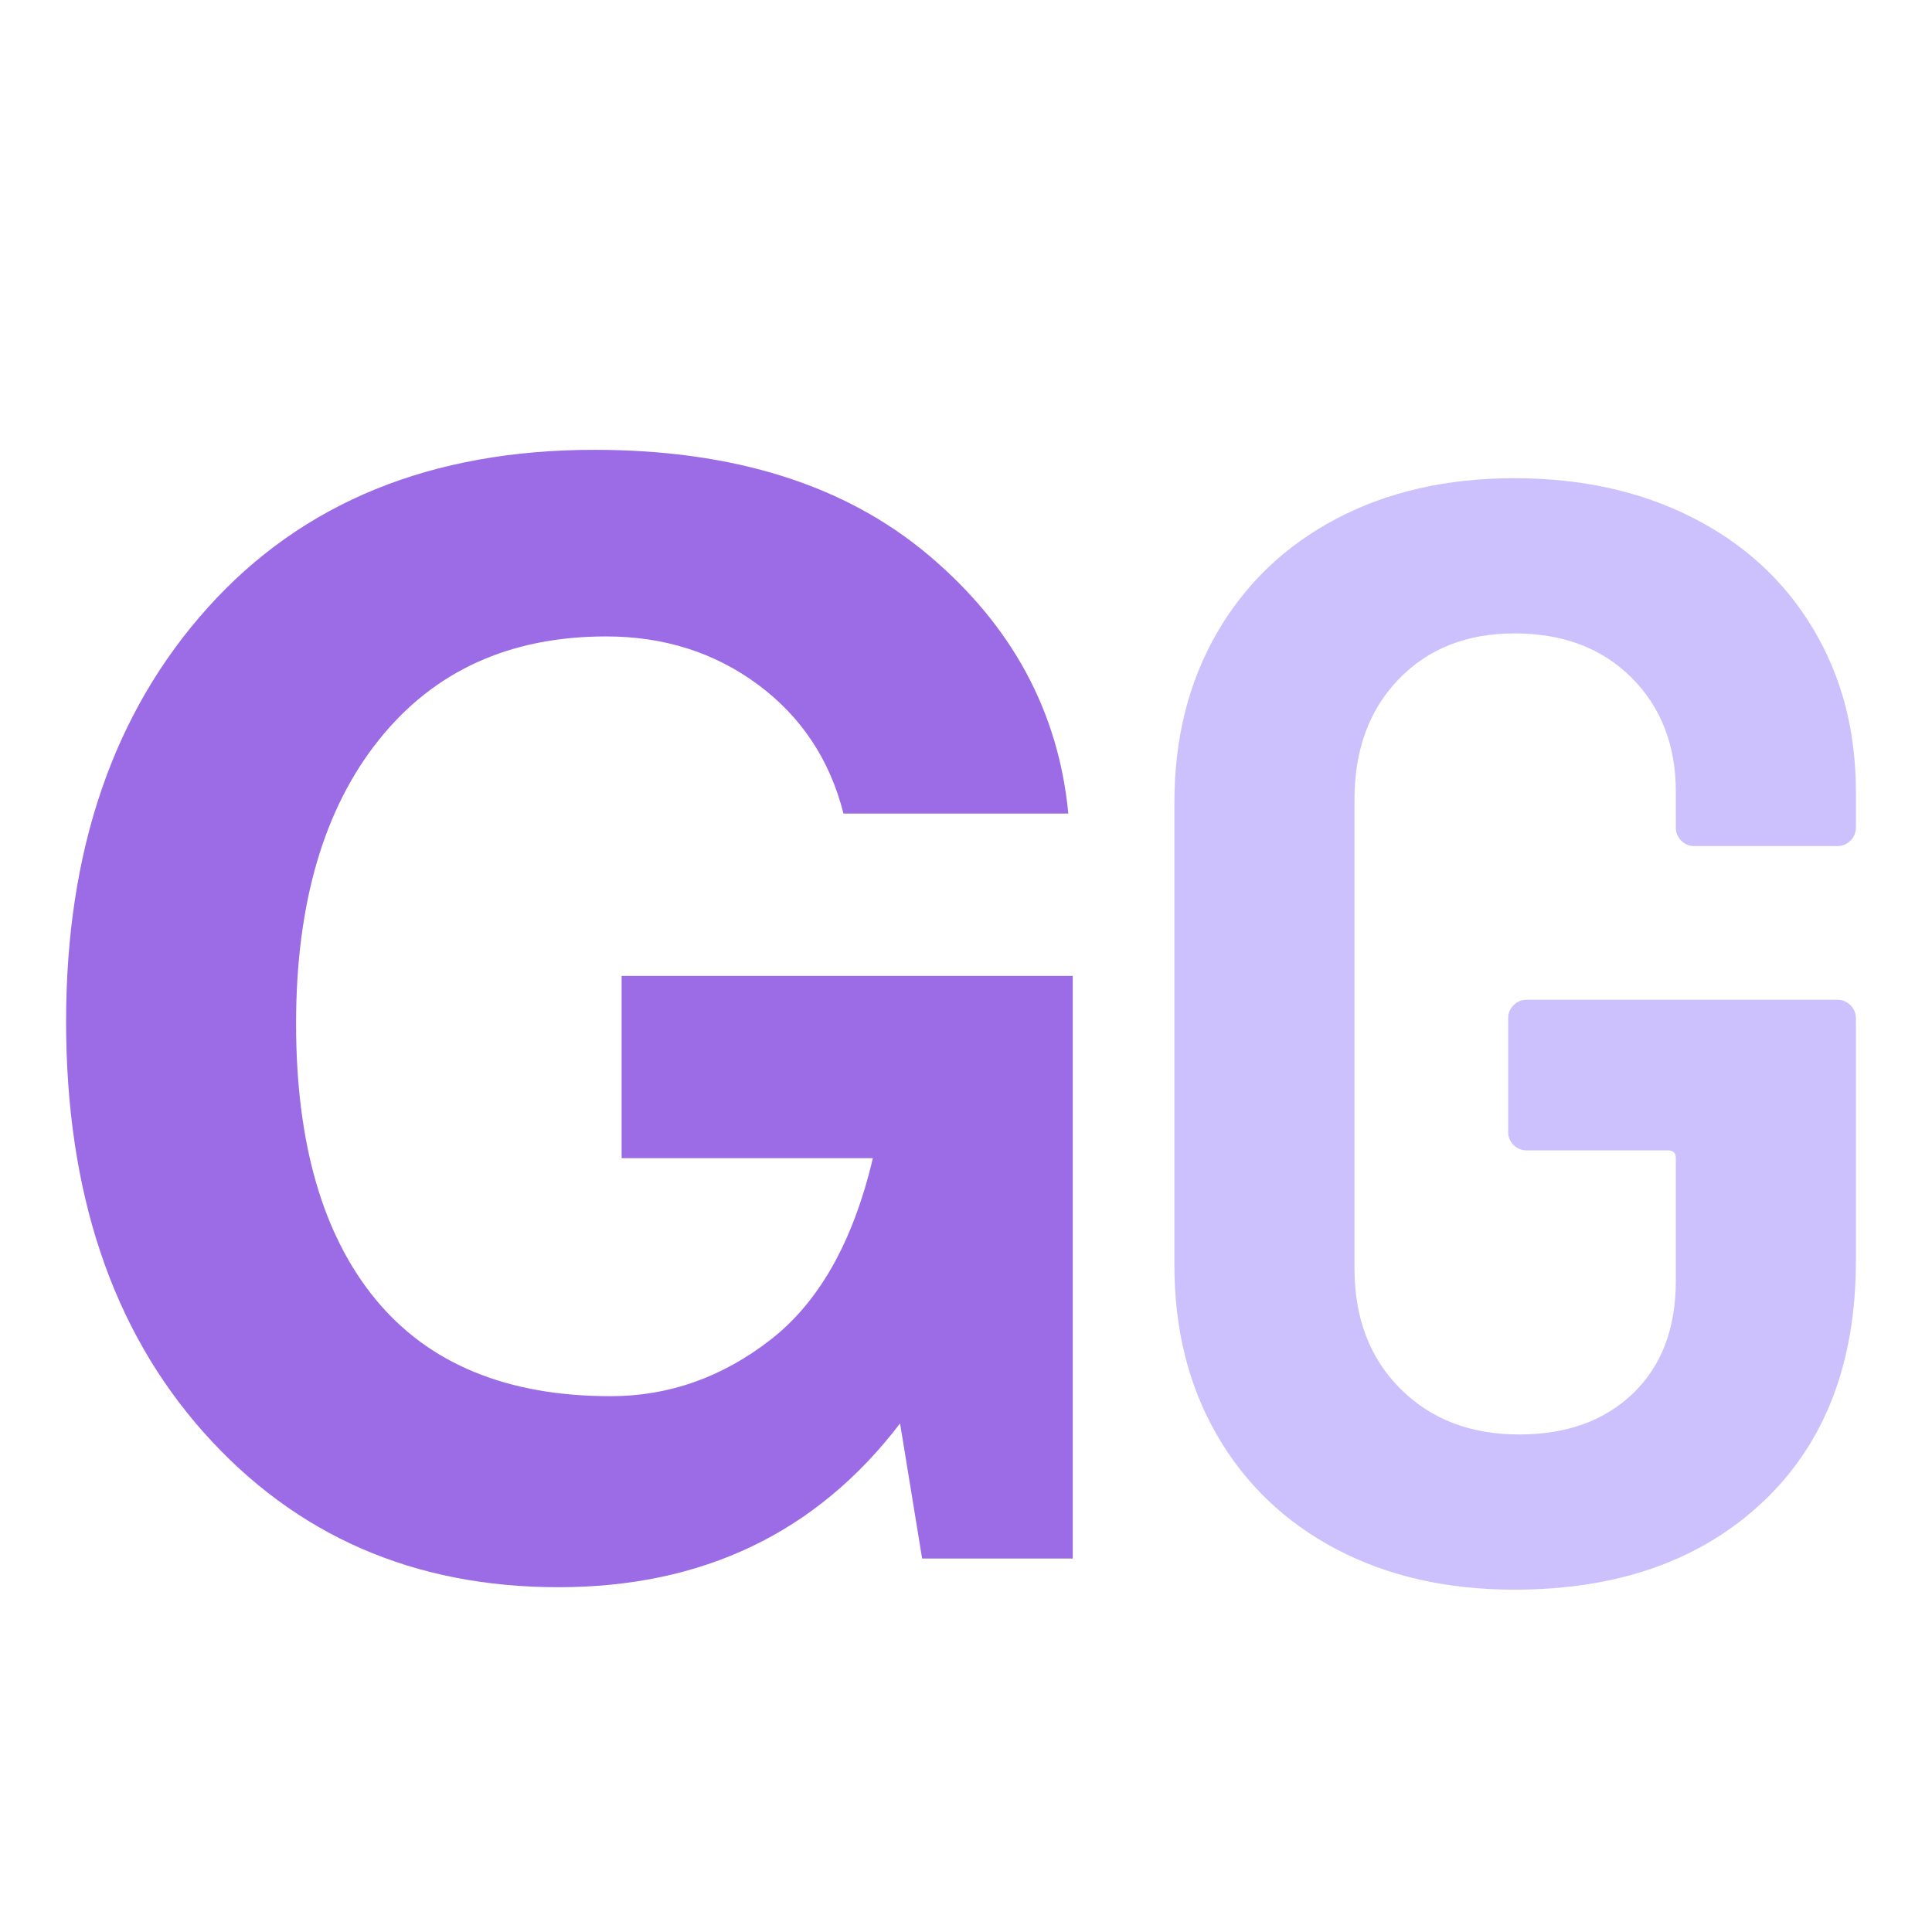 <svg xmlns="http://www.w3.org/2000/svg" xmlns:xlink="http://www.w3.org/1999/xlink" width="500" zoomAndPan="magnify" viewBox="0 0 375 375" height="500" preserveAspectRatio="xMidYMid meet" version="1.0"><defs><filter x="0%" y="0%" width="100%" height="100%" id="4531cf82fa"><feColorMatrix values="0 0 0 0 1 0 0 0 0 1 0 0 0 0 1 0 0 0 1 0" color-interpolation-filters="sRGB"/></filter><g/><mask id="8a56f71dae"><g filter="url(#4531cf82fa)"><rect x="-37.5" width="450" fill="#000000" y="-37.5" height="450" fill-opacity="0.68"/></g></mask><clipPath id="0154b77ab3"><path d="M 0 0 L 230.16 0 L 230.16 375 L 0 375 Z M 0 0 " clip-rule="nonzero"/></clipPath><clipPath id="0b3e429605"><rect x="0" width="231" y="0" height="375"/></clipPath><clipPath id="86028a355b"><rect x="0" width="231" y="0" height="375"/></clipPath><mask id="7bb9c5f5aa"><g filter="url(#4531cf82fa)"><rect x="-37.5" width="450" fill="#000000" y="-37.5" height="450" fill-opacity="0.84"/></g></mask><clipPath id="2c6c30399a"><path d="M 0.121 0.48 L 162 0.48 L 162 362.398 L 0.121 362.398 Z M 0.121 0.48 " clip-rule="nonzero"/></clipPath><clipPath id="34ac2bee05"><rect x="0" width="162" y="0" height="363"/></clipPath><clipPath id="6cad1448c9"><rect x="0" width="162" y="0" height="363"/></clipPath></defs><g mask="url(#8a56f71dae)"><g transform="matrix(1, 0, 0, 1, 0, 0)"><g clip-path="url(#86028a355b)"><g clip-path="url(#0154b77ab3)"><g transform="matrix(1, 0, 0, 1, 0, 0)"><g clip-path="url(#0b3e429605)"><g fill="#6d28d9" fill-opacity="1"><g transform="translate(0, 302.515)"><g><path d="M 120.656 -113.094 L 208.219 -113.094 L 208.219 0 L 178.984 0 L 174.703 -26.234 C 158.535 -5.035 136.43 5.562 108.391 5.562 C 80.336 5.562 57.395 -4.441 39.562 -24.453 C 21.738 -44.473 12.828 -71.07 12.828 -104.25 C 12.828 -137.438 22.004 -164.223 40.359 -184.609 C 58.711 -205.004 83.719 -215.203 115.375 -215.203 C 142.469 -215.203 164.098 -208.379 180.266 -194.734 C 196.43 -181.098 205.461 -164.391 207.359 -144.609 L 163.719 -144.609 C 161.062 -155.066 155.523 -163.41 147.109 -169.641 C 138.691 -175.867 128.875 -178.984 117.656 -178.984 C 98.926 -178.984 84.211 -172.281 73.516 -158.875 C 62.816 -145.469 57.469 -127.117 57.469 -103.828 C 57.469 -80.629 62.625 -62.773 72.938 -50.266 C 83.258 -37.766 98.453 -31.516 118.516 -31.516 C 129.828 -31.516 140.188 -35.176 149.594 -42.5 C 159.008 -49.82 165.617 -61.562 169.422 -77.719 L 120.656 -77.719 Z M 120.656 -113.094 "/></g></g></g></g></g></g></g></g></g><g mask="url(#7bb9c5f5aa)"><g transform="matrix(1, 0, 0, 1, 213, 6)"><g clip-path="url(#6cad1448c9)"><g clip-path="url(#2c6c30399a)"><g><g clip-path="url(#34ac2bee05)"><g fill="#c4b5fd" fill-opacity="1"><g transform="translate(0.184, 300.147)"><g><path d="M 80.75 2.406 C 67.695 2.406 56.195 -0.203 46.25 -5.422 C 36.312 -10.641 28.578 -18.02 23.047 -27.562 C 17.523 -37.102 14.766 -48.102 14.766 -60.562 L 14.766 -150.359 C 14.766 -162.805 17.523 -173.801 23.047 -183.344 C 28.578 -192.883 36.312 -200.266 46.25 -205.484 C 56.195 -210.711 67.695 -213.328 80.75 -213.328 C 93.812 -213.328 105.363 -210.766 115.406 -205.641 C 125.445 -200.523 133.227 -193.344 138.75 -184.094 C 144.281 -174.852 147.047 -164.312 147.047 -152.469 L 147.047 -145.531 C 147.047 -144.531 146.691 -143.676 145.984 -142.969 C 145.285 -142.27 144.43 -141.922 143.422 -141.922 L 115.703 -141.922 C 114.703 -141.922 113.848 -142.27 113.141 -142.969 C 112.441 -143.676 112.094 -144.531 112.094 -145.531 L 112.094 -152.469 C 112.094 -161.5 109.227 -168.879 103.5 -174.609 C 97.77 -180.336 90.188 -183.203 80.75 -183.203 C 71.508 -183.203 64.023 -180.238 58.297 -174.312 C 52.578 -168.383 49.719 -160.598 49.719 -150.953 L 49.719 -59.969 C 49.719 -50.32 52.68 -42.535 58.609 -36.609 C 64.535 -30.68 72.219 -27.719 81.656 -27.719 C 90.895 -27.719 98.273 -30.379 103.797 -35.703 C 109.328 -41.023 112.094 -48.305 112.094 -57.547 L 112.094 -81.359 C 112.094 -82.359 111.586 -82.859 110.578 -82.859 L 83.156 -82.859 C 82.156 -82.859 81.301 -83.207 80.594 -83.906 C 79.895 -84.613 79.547 -85.473 79.547 -86.484 L 79.547 -108.469 C 79.547 -109.477 79.895 -110.332 80.594 -111.031 C 81.301 -111.738 82.156 -112.094 83.156 -112.094 L 143.422 -112.094 C 144.43 -112.094 145.285 -111.738 145.984 -111.031 C 146.691 -110.332 147.047 -109.477 147.047 -108.469 L 147.047 -61.469 C 147.047 -41.582 141.02 -25.961 128.969 -14.609 C 116.914 -3.266 100.844 2.406 80.75 2.406 Z M 80.75 2.406 "/></g></g></g></g></g></g></g></g></g></svg>